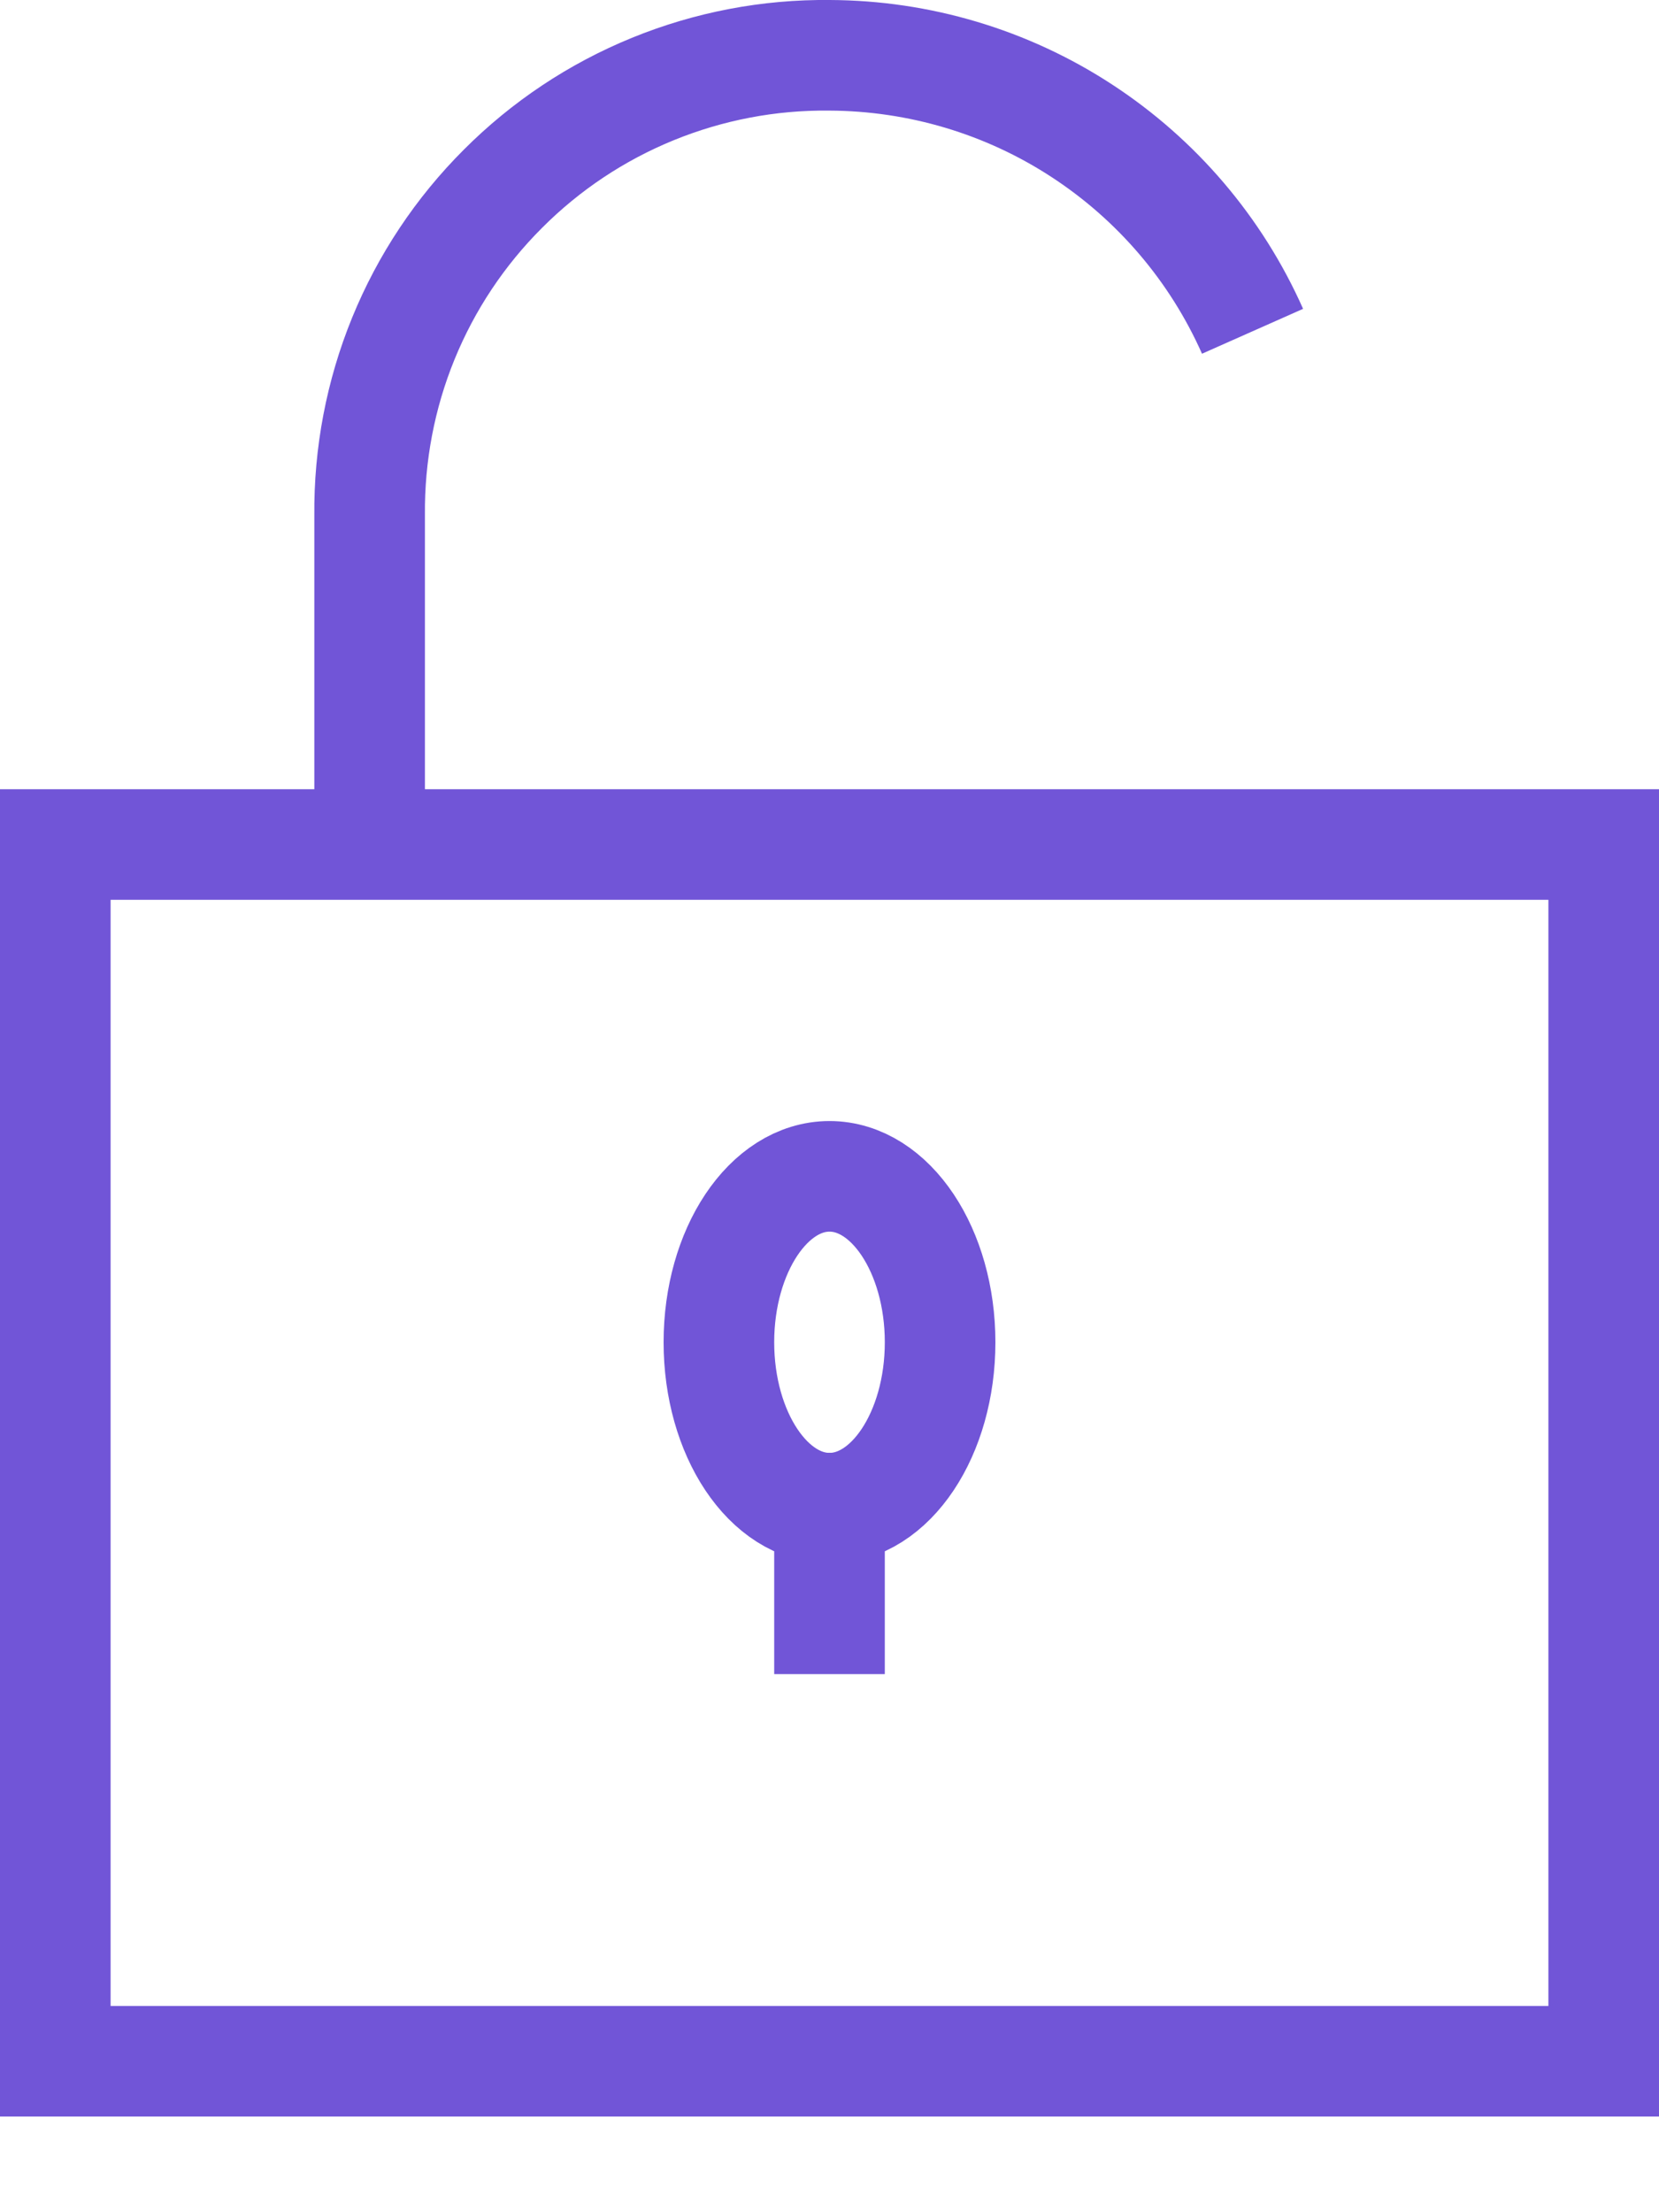 <svg width="15" height="20" viewBox="0 0 15 20" fill="none" xmlns="http://www.w3.org/2000/svg">
<g clip-path="url(#clip0)">
<path d="M11.325 2.995C10.996 2.254 10.46 1.625 9.781 1.182C9.103 0.739 8.31 0.503 7.5 0.5V0.5C6.952 0.494 6.409 0.598 5.902 0.805C5.395 1.012 4.935 1.318 4.548 1.706C4.16 2.093 3.854 2.553 3.647 3.06C3.44 3.567 3.337 4.11 3.342 4.658V7.152" stroke="#7155D7" stroke-miterlimit="10"/>
<path d="M7.5 13.635C8.052 13.635 8.5 12.963 8.5 12.135C8.5 11.307 8.052 10.635 7.5 10.635C6.948 10.635 6.5 11.307 6.5 12.135C6.5 12.963 6.948 13.635 7.5 13.635Z" stroke="#7155D7" stroke-miterlimit="10" stroke-linecap="square"/>
<path d="M7.5 13.635V14.635" stroke="#7155D7" stroke-miterlimit="10" stroke-linecap="square"/>
<path d="M14.5 7.635H0.5V18.635H14.5V7.635Z" stroke="#7155D7" stroke-miterlimit="10" stroke-linecap="square"/>
</g>
<defs>
<clipPath id="clip0">
<rect width="15" height="19.135" fill="white"/>
</clipPath>
</defs>
</svg>
